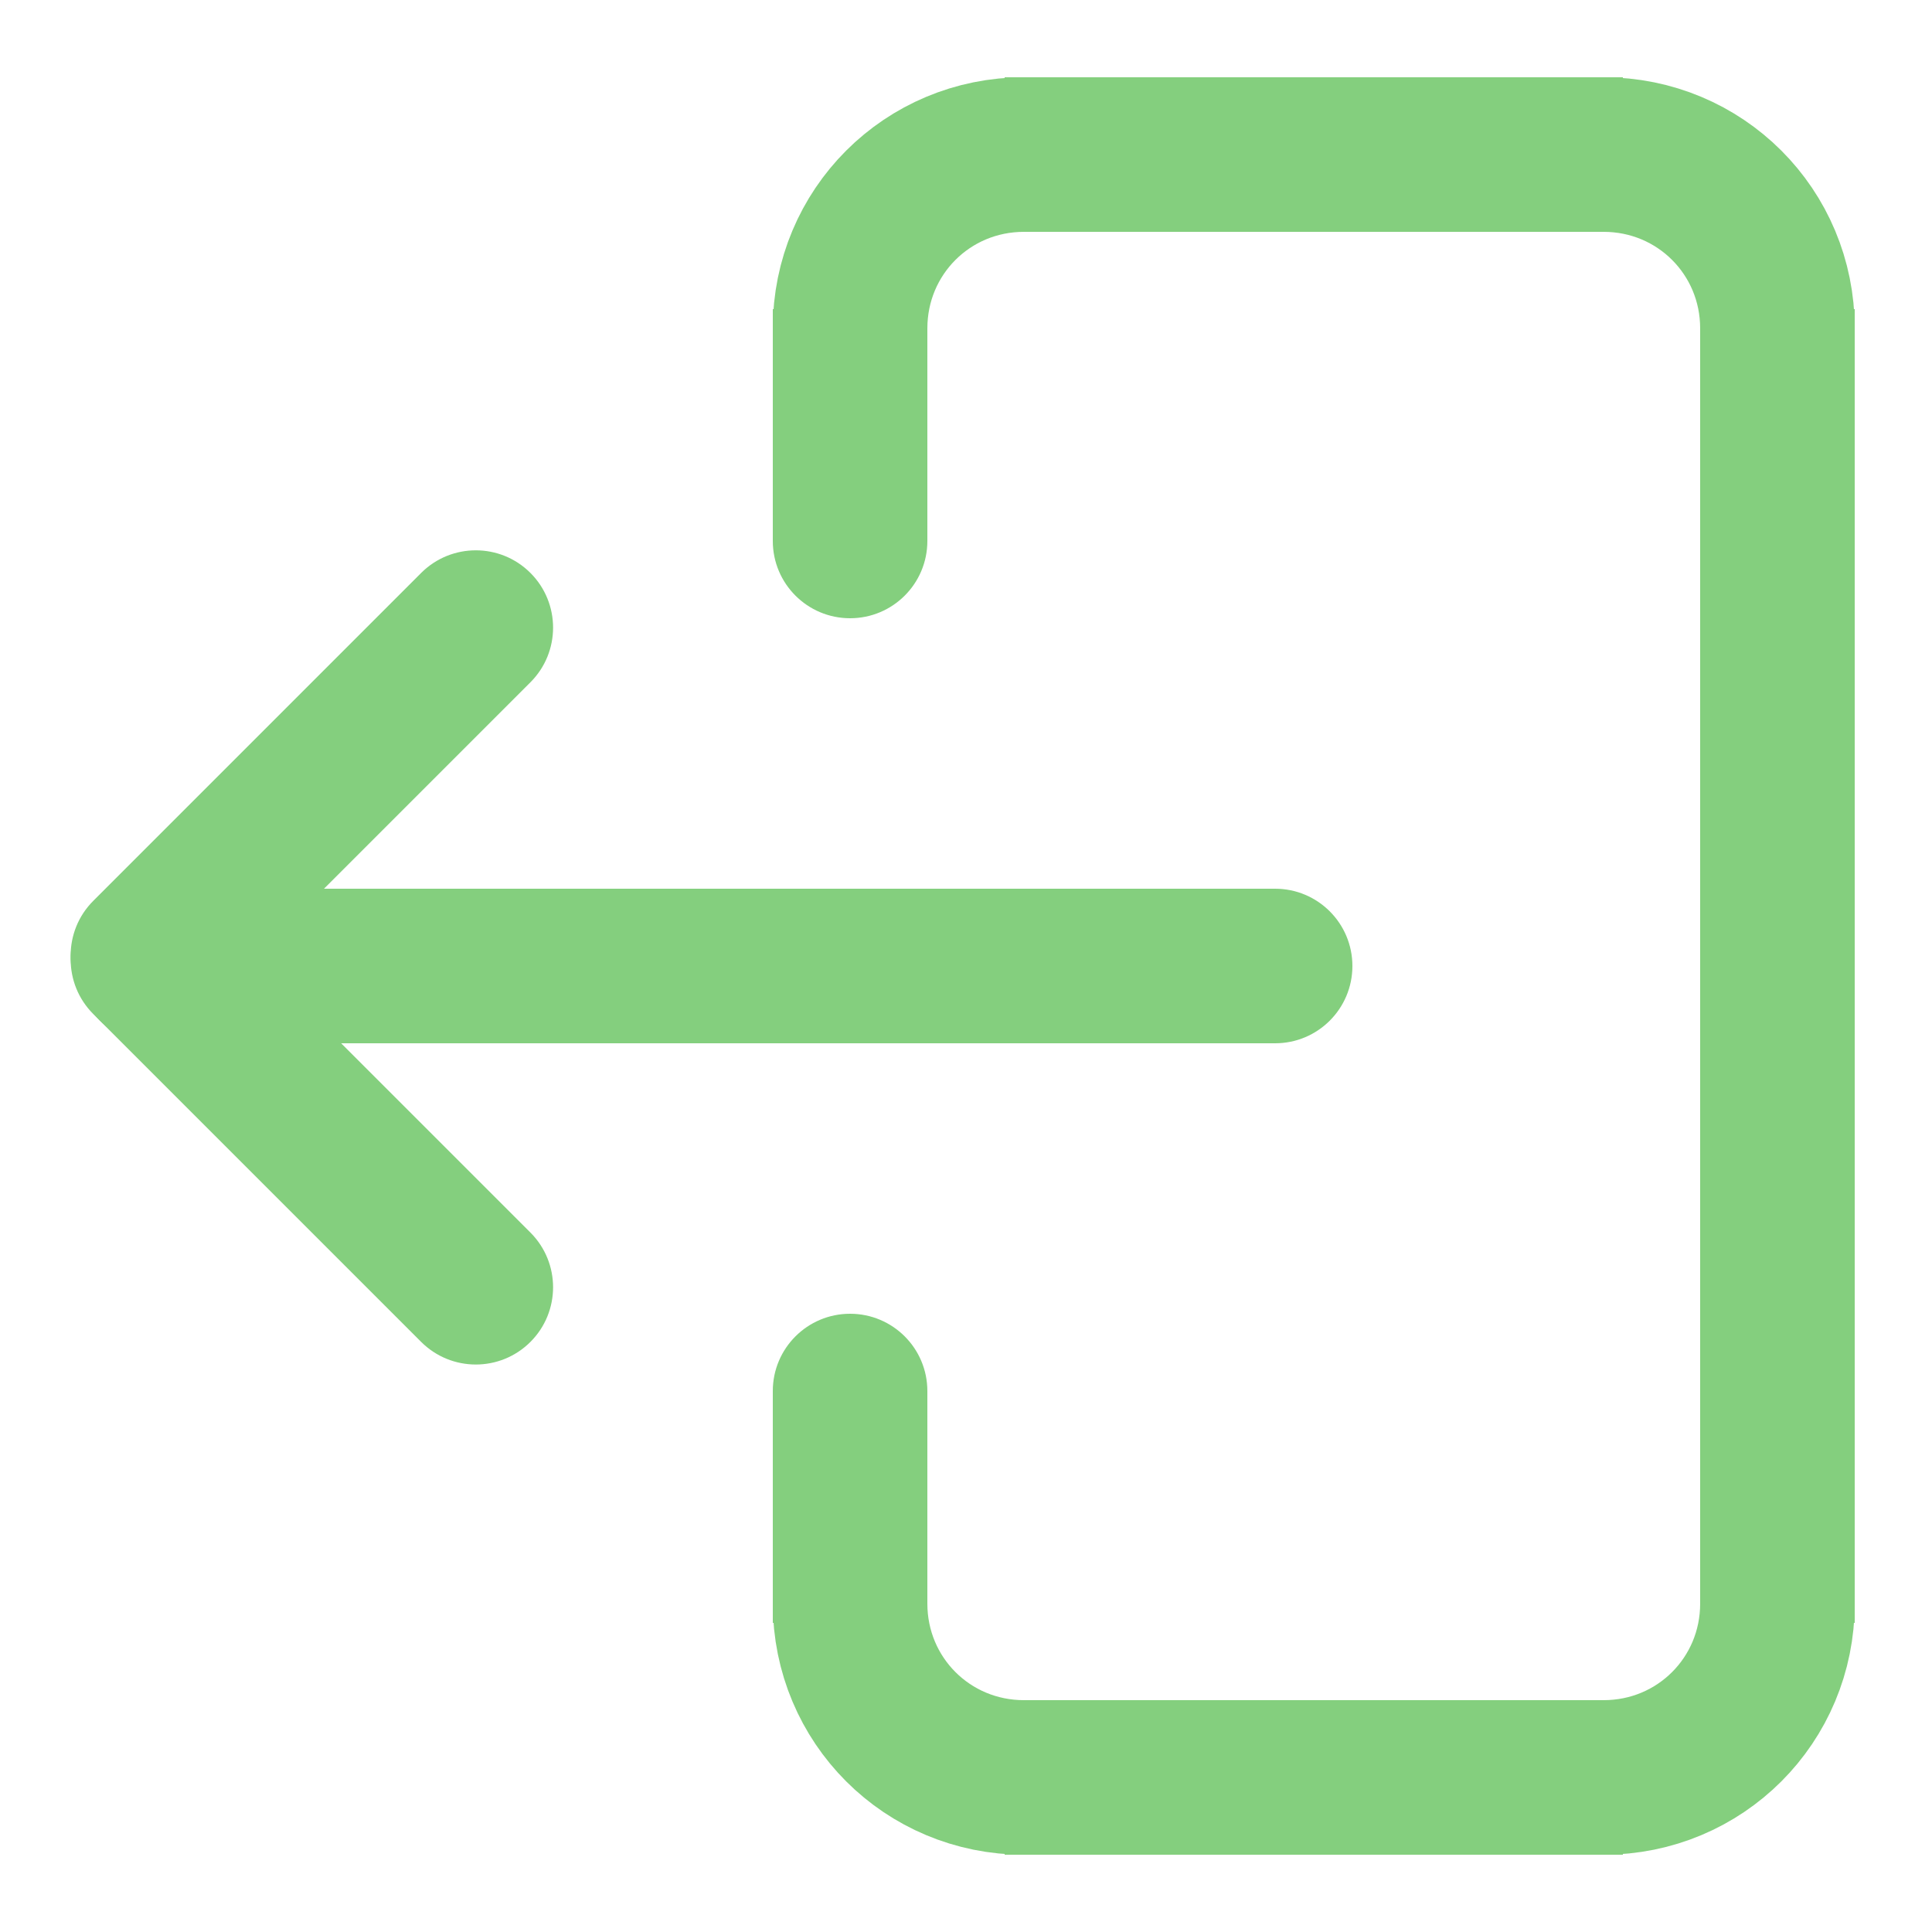 <svg width="50" height="50" viewBox="0 0 50 50" fill="none" xmlns="http://www.w3.org/2000/svg">
<g id="icon-logout-outline">
<path id="Rectangle 81" d="M22 16C23.105 16 24 15.105 24 14V8H20V14C20 15.105 20.895 16 22 16V16Z" fill="#84cf7e"/>
<path id="Rectangle 85" d="M22 34C23.105 34 24 34.895 24 36V42H20V36C20 34.895 20.895 34 22 34V34Z" fill="#84cf7e"/>
<path id="Rectangle 83" d="M48 42V8H44V42H48Z" fill="#84cf7e"/>
<path id="Rectangle 82" d="M26 6H42V2H26V6Z" fill="#84cf7e"/>
<path id="Rectangle 86" d="M2 25C2 26.105 2.895 27 4 27H33C34.105 27 35 26.105 35 25V25C35 23.895 34.105 23 33 23H4C2.895 23 2 23.895 2 25V25Z" fill="#84cf7e"/>
<path id="Rectangle 87" d="M2.414 26.142C3.195 26.923 4.462 26.923 5.243 26.142L13.728 17.657C14.509 16.876 14.509 15.61 13.728 14.828V14.828C12.947 14.047 11.681 14.047 10.899 14.828L2.414 23.314C1.633 24.095 1.633 25.361 2.414 26.142V26.142Z" fill="#84cf7e"/>
<path id="Rectangle 88" d="M2.414 23.414C3.195 22.633 4.462 22.633 5.243 23.414L13.728 31.899C14.509 32.681 14.509 33.947 13.728 34.728V34.728C12.947 35.509 11.681 35.509 10.899 34.728L2.414 26.243C1.633 25.462 1.633 24.195 2.414 23.414V23.414Z" fill="#84cf7e"/>
<path id="Rectangle 84" d="M26 48H42V44H26V48Z" fill="#84cf7e"/>
<path id="Vector 13" d="M22 8.5C22 6 24 4 26.5 4" stroke="#84cf7e" stroke-width="4"/>
<path id="Vector 14" d="M46 8.5C46 6 44 4 41.5 4" stroke="#84cf7e" stroke-width="4"/>
<path id="Vector 16" d="M46 41.5C46 44 44 46 41.5 46" stroke="#84cf7e" stroke-width="4"/>
<path id="Vector 15" d="M22 41.5C22 44 24 46 26.5 46" stroke="#84cf7e" stroke-width="4"/>
</g>
</svg>

